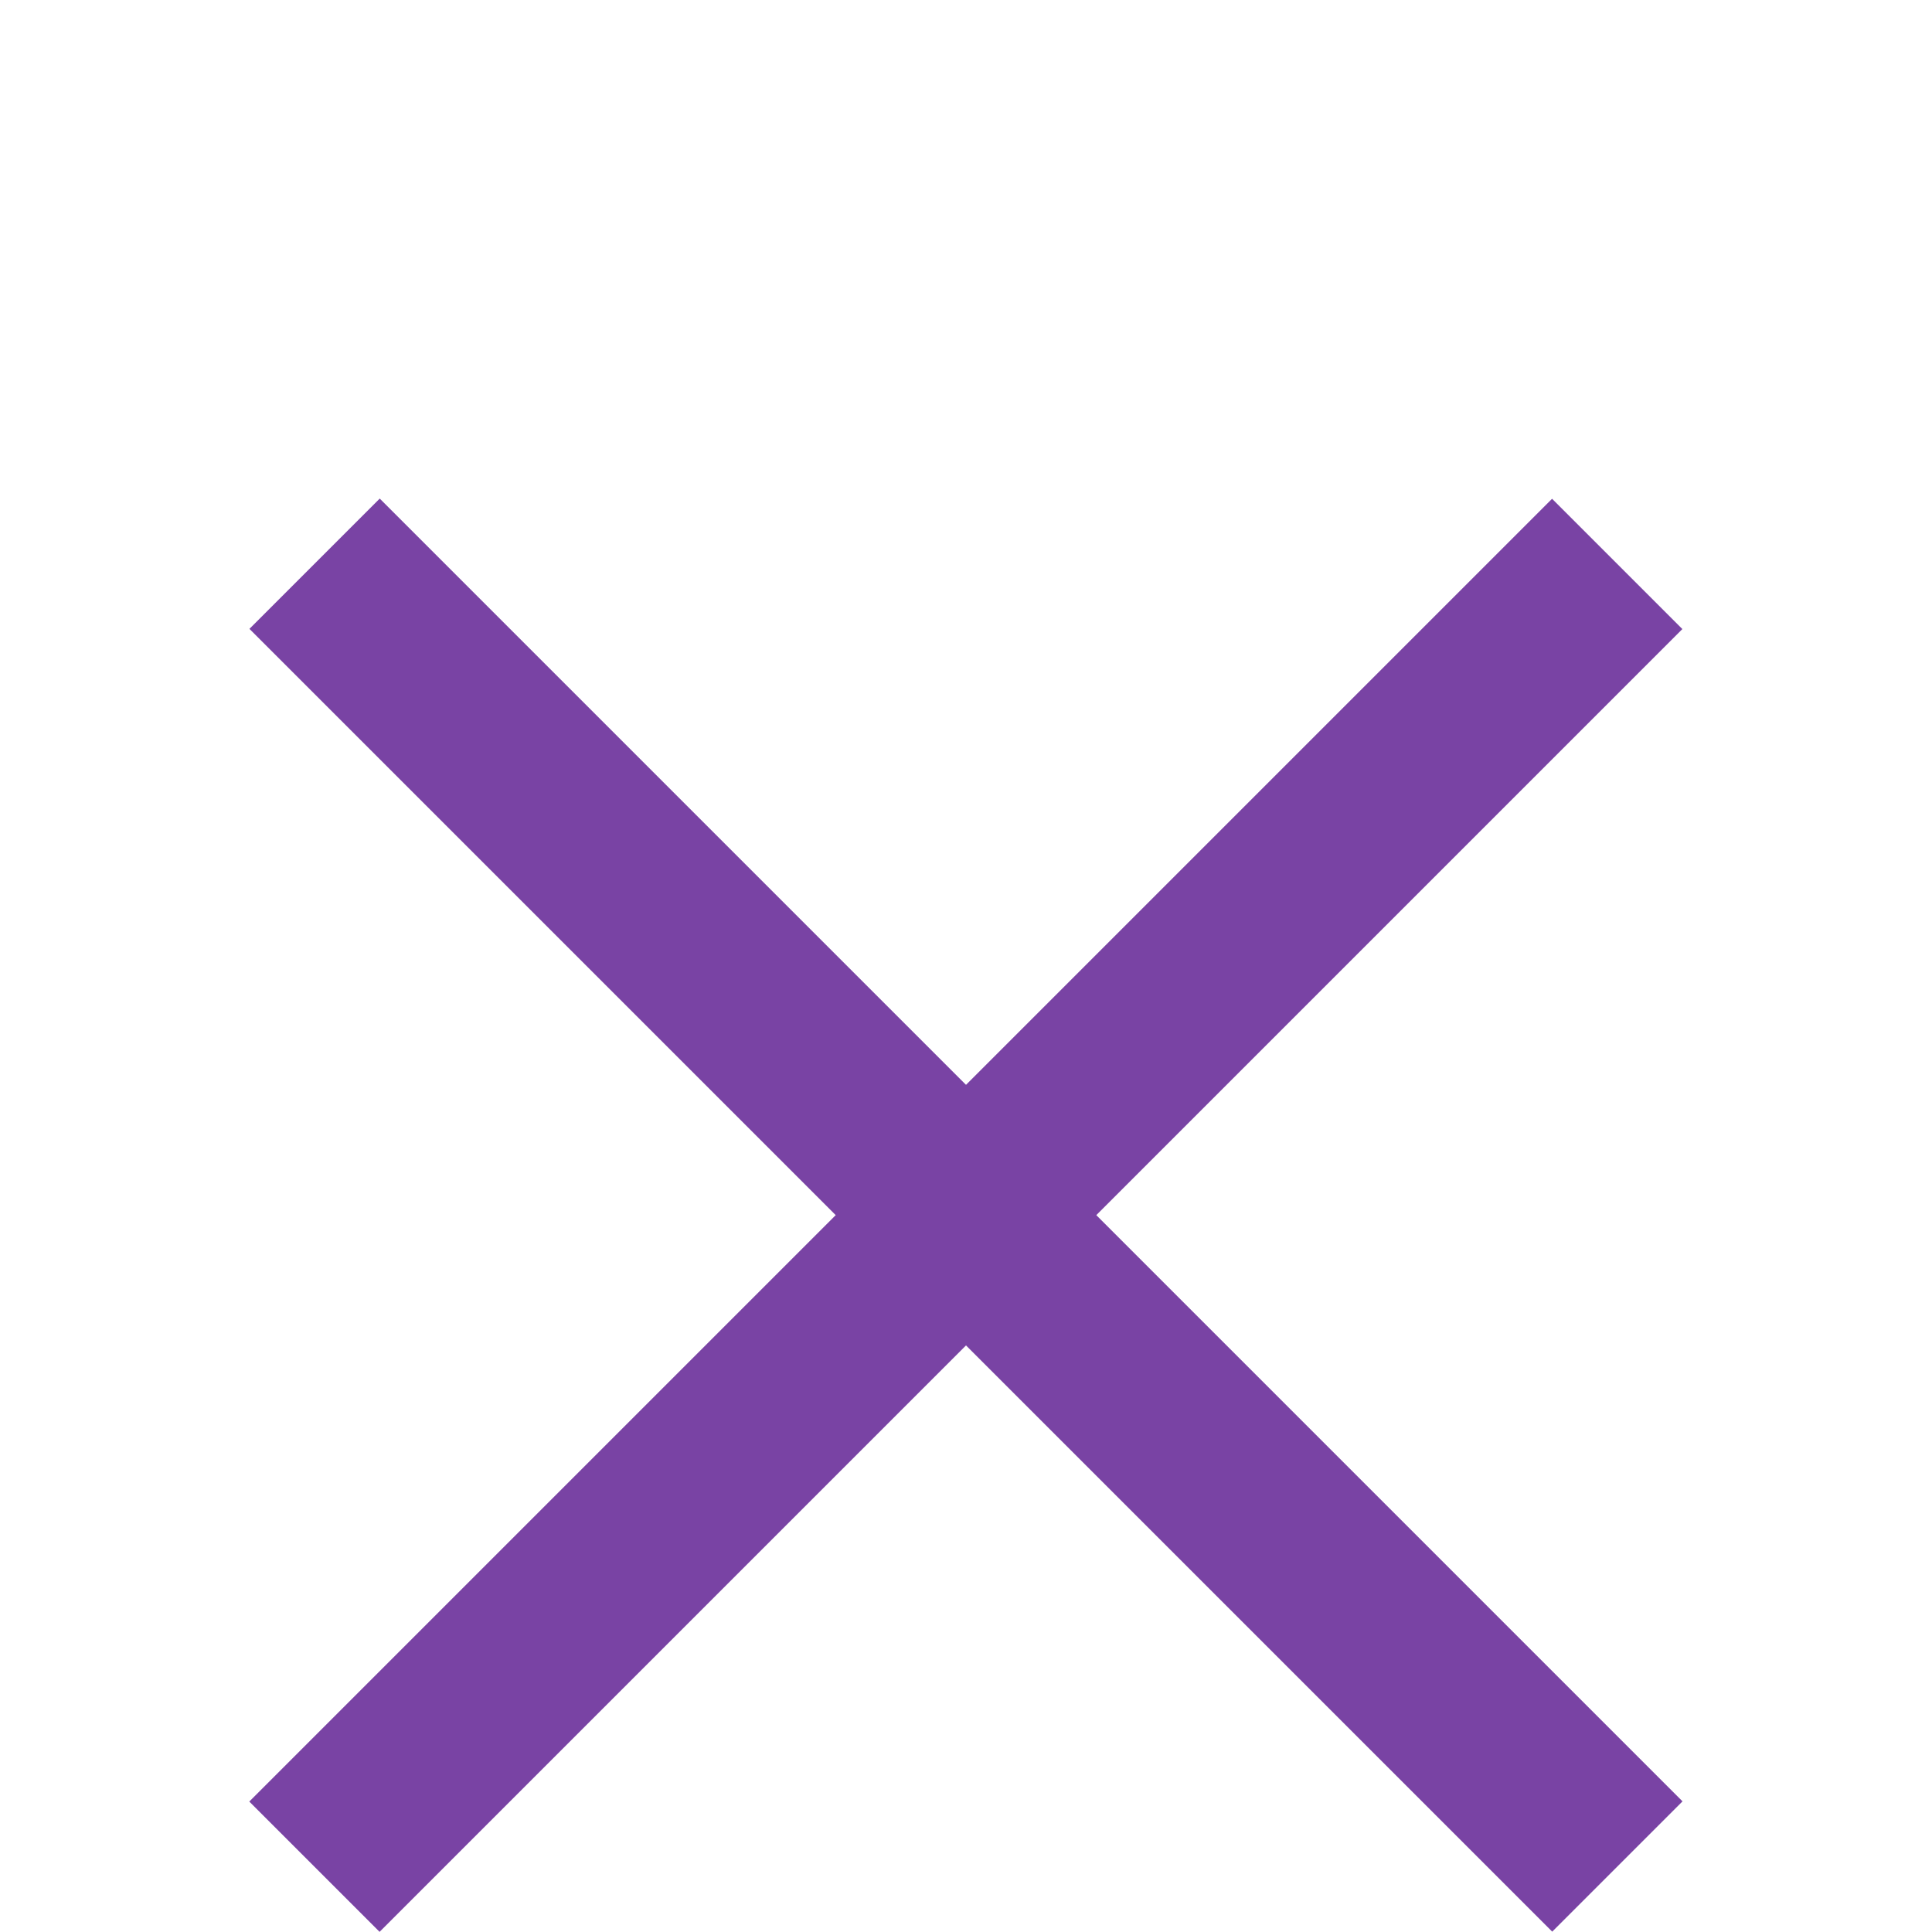 <svg width="31" height="31" viewBox="0 0 31 31" fill="none" xmlns="http://www.w3.org/2000/svg">
<g filter="url(#filter0_dd_136320_5116)">
<rect width="29.567" height="2.957" transform="matrix(0.707 0.707 -0.707 0.707 6.093 0)" fill="#7943a4"/>
<rect width="29.567" height="2.957" transform="matrix(0.707 -0.707 0.707 0.707 4 20.907)" fill="#7943a4"/>
</g>
<defs>
<filter id="filter0_dd_136320_5116" x="0" y="0" width="31" height="30.998" filterUnits="userSpaceOnUse" color-interpolation-filters="sRGB">
<feFlood flood-opacity="0" result="BackgroundImageFix"/>
<feColorMatrix in="SourceAlpha" type="matrix" values="0 0 0 0 0 0 0 0 0 0 0 0 0 0 0 0 0 0 127 0" result="hardAlpha"/>
<feOffset dy="4"/>
<feGaussianBlur stdDeviation="2"/>
<feComposite in2="hardAlpha" operator="out"/>
<feColorMatrix type="matrix" values="0 0 0 0 0 0 0 0 0 0 0 0 0 0 0 0 0 0 0.25 0"/>
<feBlend mode="normal" in2="BackgroundImageFix" result="effect1_dropShadow_136320_5116"/>
<feColorMatrix in="SourceAlpha" type="matrix" values="0 0 0 0 0 0 0 0 0 0 0 0 0 0 0 0 0 0 127 0" result="hardAlpha"/>
<feOffset dy="4"/>
<feGaussianBlur stdDeviation="2"/>
<feComposite in2="hardAlpha" operator="out"/>
<feColorMatrix type="matrix" values="0 0 0 0 0 0 0 0 0 0 0 0 0 0 0 0 0 0 0.25 0"/>
<feBlend mode="normal" in2="effect1_dropShadow_136320_5116" result="effect2_dropShadow_136320_5116"/>
<feBlend mode="normal" in="SourceGraphic" in2="effect2_dropShadow_136320_5116" result="shape"/>
</filter>
</defs>
</svg>
